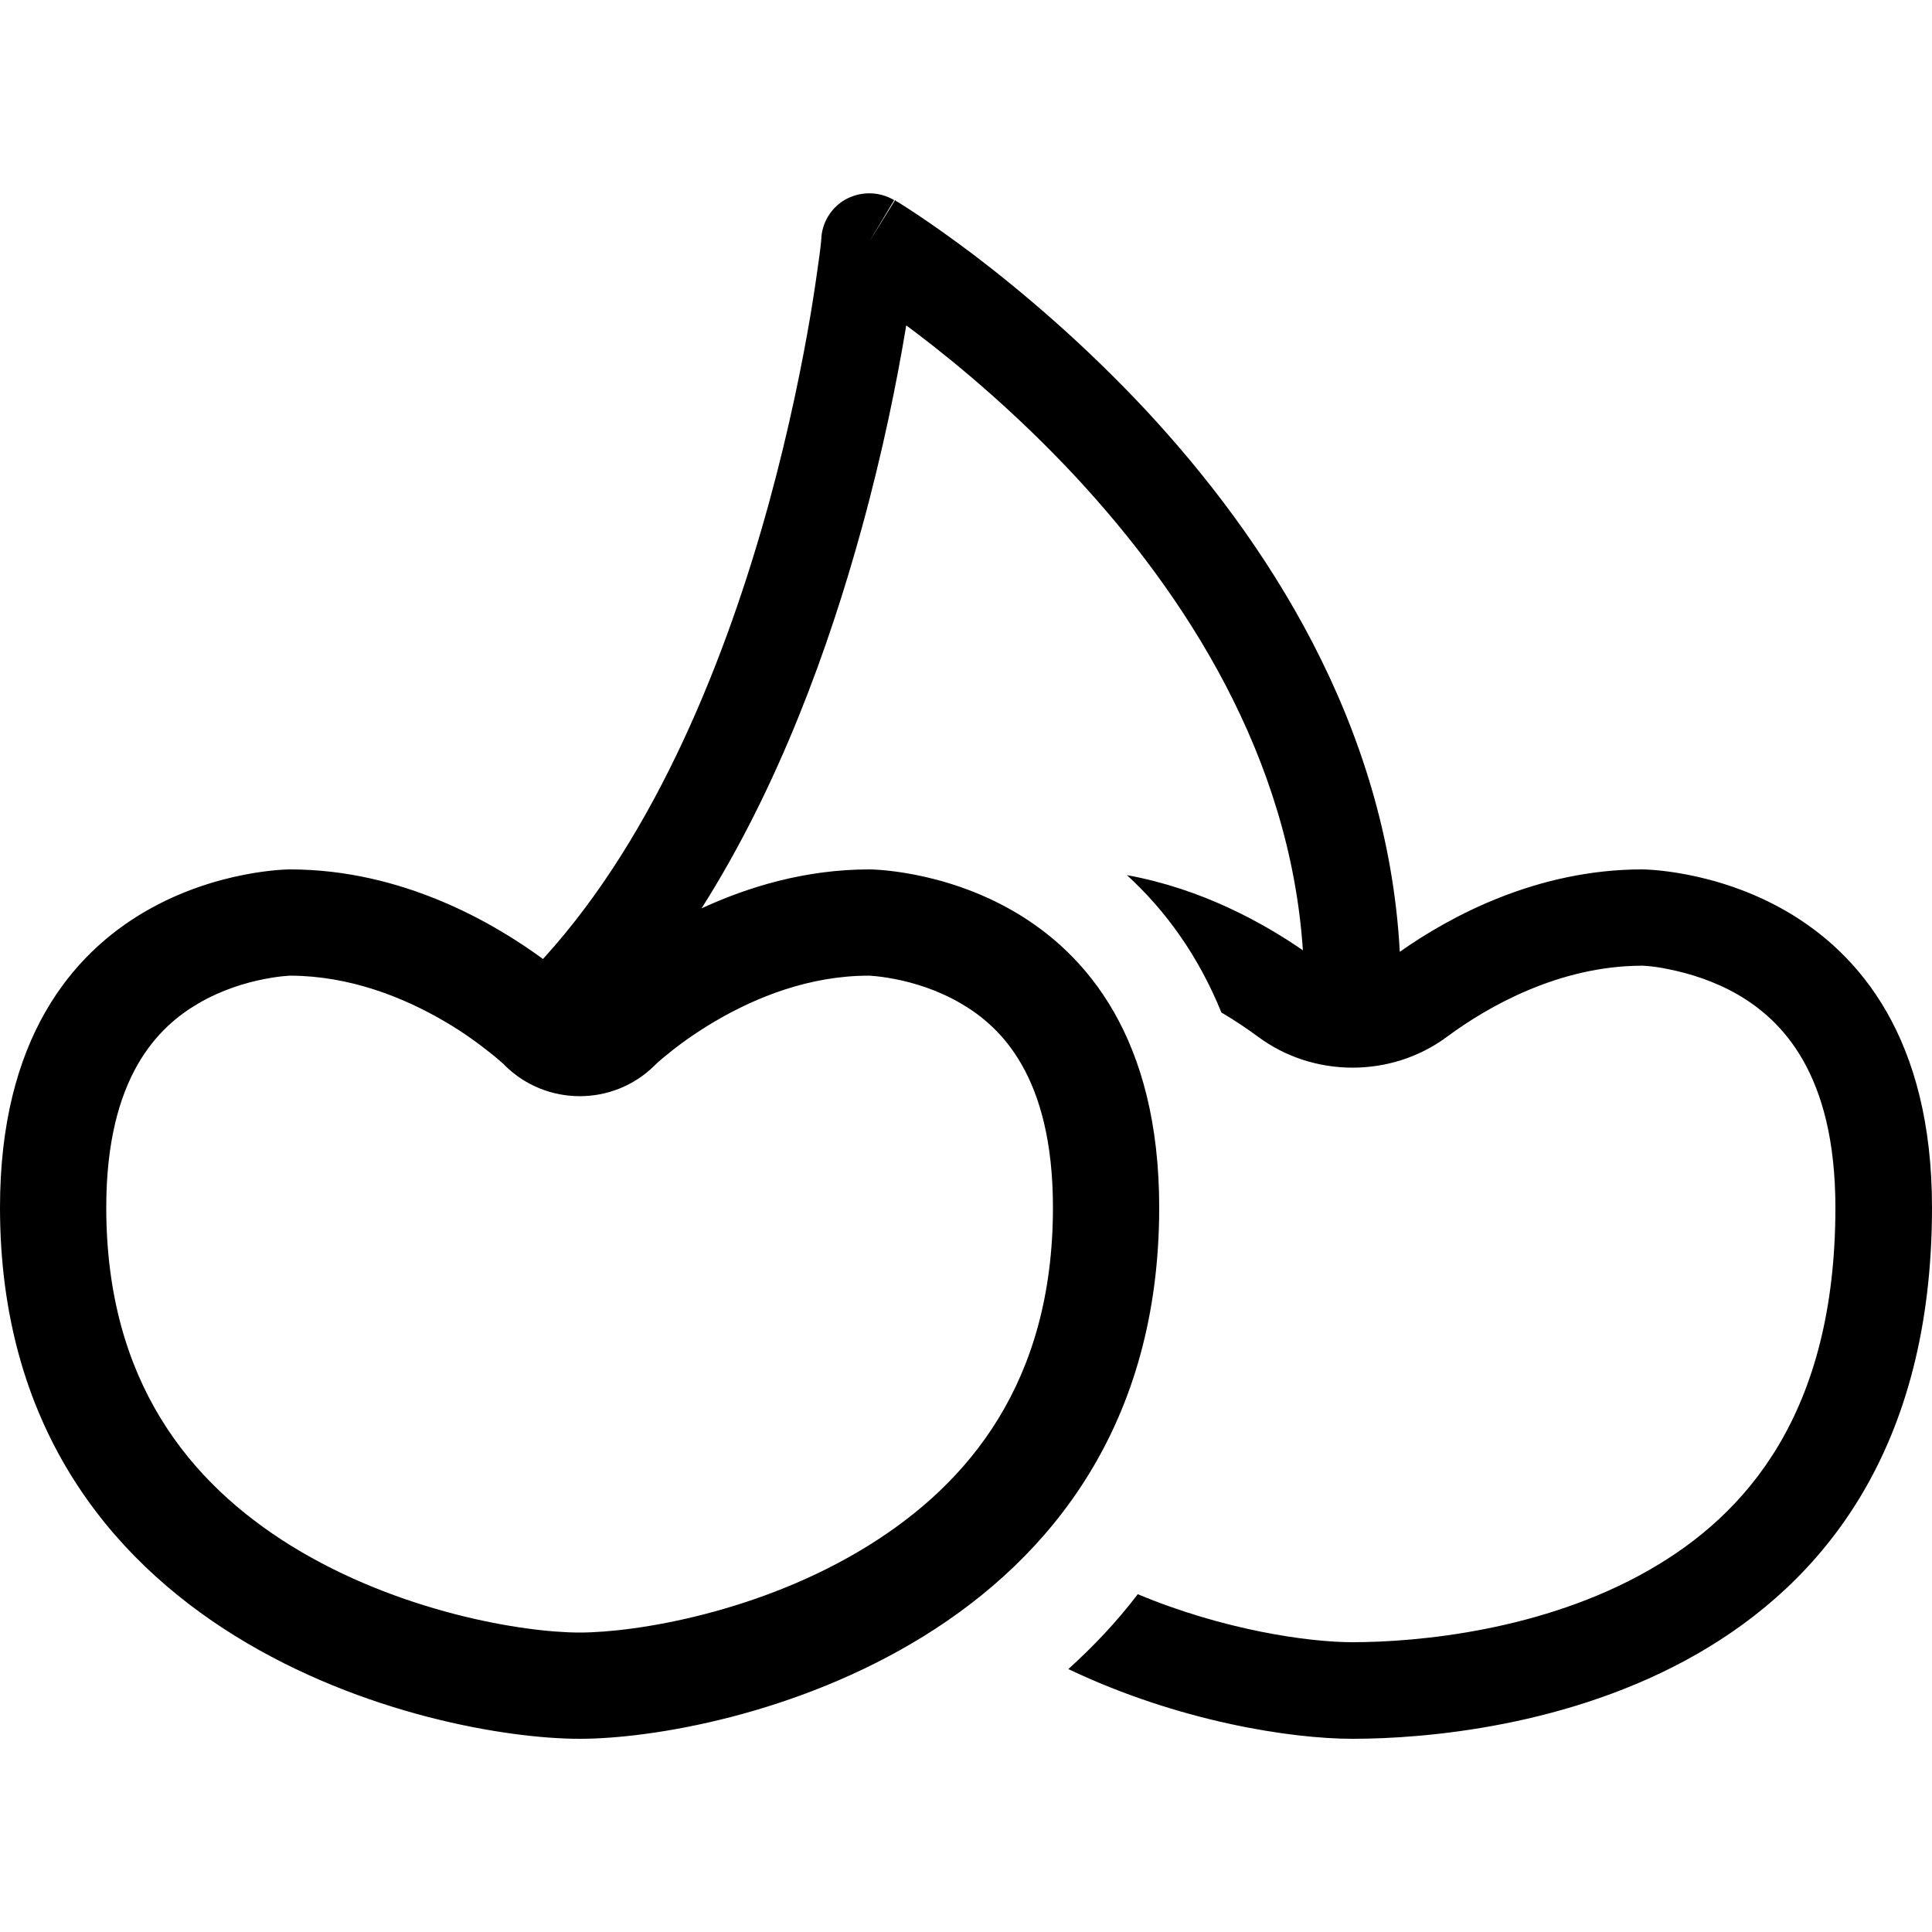 <svg xmlns="http://www.w3.org/2000/svg" width="24" height="24" viewBox="0 0 640 512"><path d="M288 16l8.2-13.7c-4.7-2.8-10.5-3-15.4-.6s-8.2 7.3-8.7 12.7c0 0 0 0 0 0s0 0 0 0c0 0 0 0 0 .1l0 .3-.1 1.2c-.1 1.1-.3 2.8-.6 5c-.6 4.4-1.5 10.8-2.8 18.7c-2.7 16-7.1 38.2-13.9 63c-13.8 50.2-37 109.3-74.4 150.5c-.2 .2-.3 .3-.4 .5C163.8 241.9 133.5 224 96 224c0 0-96 0-96 112C0 480 144 512 192 512s192-32 192-176c0-112-96-112-96-112c-21.3 0-40.2 5.8-55.6 12.9c25.7-40.5 42.3-86.8 53-125.7C292.6 85.1 297.2 61.8 300 45l.2-1.2c1 .7 2 1.5 3.1 2.3c14.5 11 33.7 27.1 53 47.8c36.2 39 71 92.5 75.3 156.9c-13.2-9.1-33.5-20.4-58.3-24.9c12.6 11.5 23.6 26.5 31.3 45.5c4.6 2.7 8.7 5.5 12.1 8c18.4 13.7 44.3 13.7 62.7 0c13.5-10 37-23.4 64.4-23.5c0 0 .1 0 .1 0c.3 0 .8 0 1.6 .1c1.6 .1 4.2 .4 7.4 1.1c6.5 1.3 14.9 3.8 23 8.5C590 273.9 608 291.3 608 336c0 68-29.4 101.7-61.9 120.2c-35 20-76.5 23.8-98.1 23.8c-14.6 0-42.6-4-71.1-15.9c-7 9.2-14.8 17.4-23 24.8C390.4 506.3 427.7 512 448 512c48 0 192-16 192-176c0-112-96-112-96-112c-35 0-63.7 15.6-80.3 27.3c-4.1-75.9-44.8-137.1-83.9-179.2c-20.8-22.3-41.5-39.7-57-51.5c-7.8-5.9-14.3-10.4-18.9-13.5c-2.3-1.5-4.1-2.7-5.4-3.5c-.6-.4-1.1-.7-1.5-.9l-.4-.3-.1-.1c0 0 0 0 0 0c0 0 0 0 0 0L288 16zm-.3 243.2s0 0 0 0c.2 0 .7 0 1.5 .1c1.5 .1 4 .4 7.1 1c6.3 1.2 14.3 3.6 22 8.1c13.1 7.6 30.5 24 30.5 67.6c0 57.7-27.7 91.3-61.3 112.1c-35.5 22-76.8 28.7-95.5 28.7s-60-6.8-95.5-28.7C62.9 427.3 35.2 393.7 35.2 336c0-43.6 17.5-60 30.5-67.6c7.7-4.5 15.7-6.9 22-8.1c3.1-.6 5.5-.9 7.1-1c.8-.1 1.3-.1 1.5-.1c0 0 0 0 0 0c19.6 .1 37.2 7.1 50.9 15.1c6.7 3.9 12 7.9 15.6 10.8c1.8 1.4 3 2.5 3.8 3.2c.4 .3 .6 .6 .7 .7c0 0 0 0 0 0c0 0 0 0 0 0s0 0 0 0c13.7 13.5 35.8 13.5 49.5 0c0 0 0 0 0 0c0 0 0 0 0 0c.1-.1 .3-.3 .7-.7c.8-.7 2-1.8 3.8-3.2c3.5-2.9 8.8-6.8 15.6-10.8c13.6-8 31.3-15.1 50.9-15.1z"/></svg>